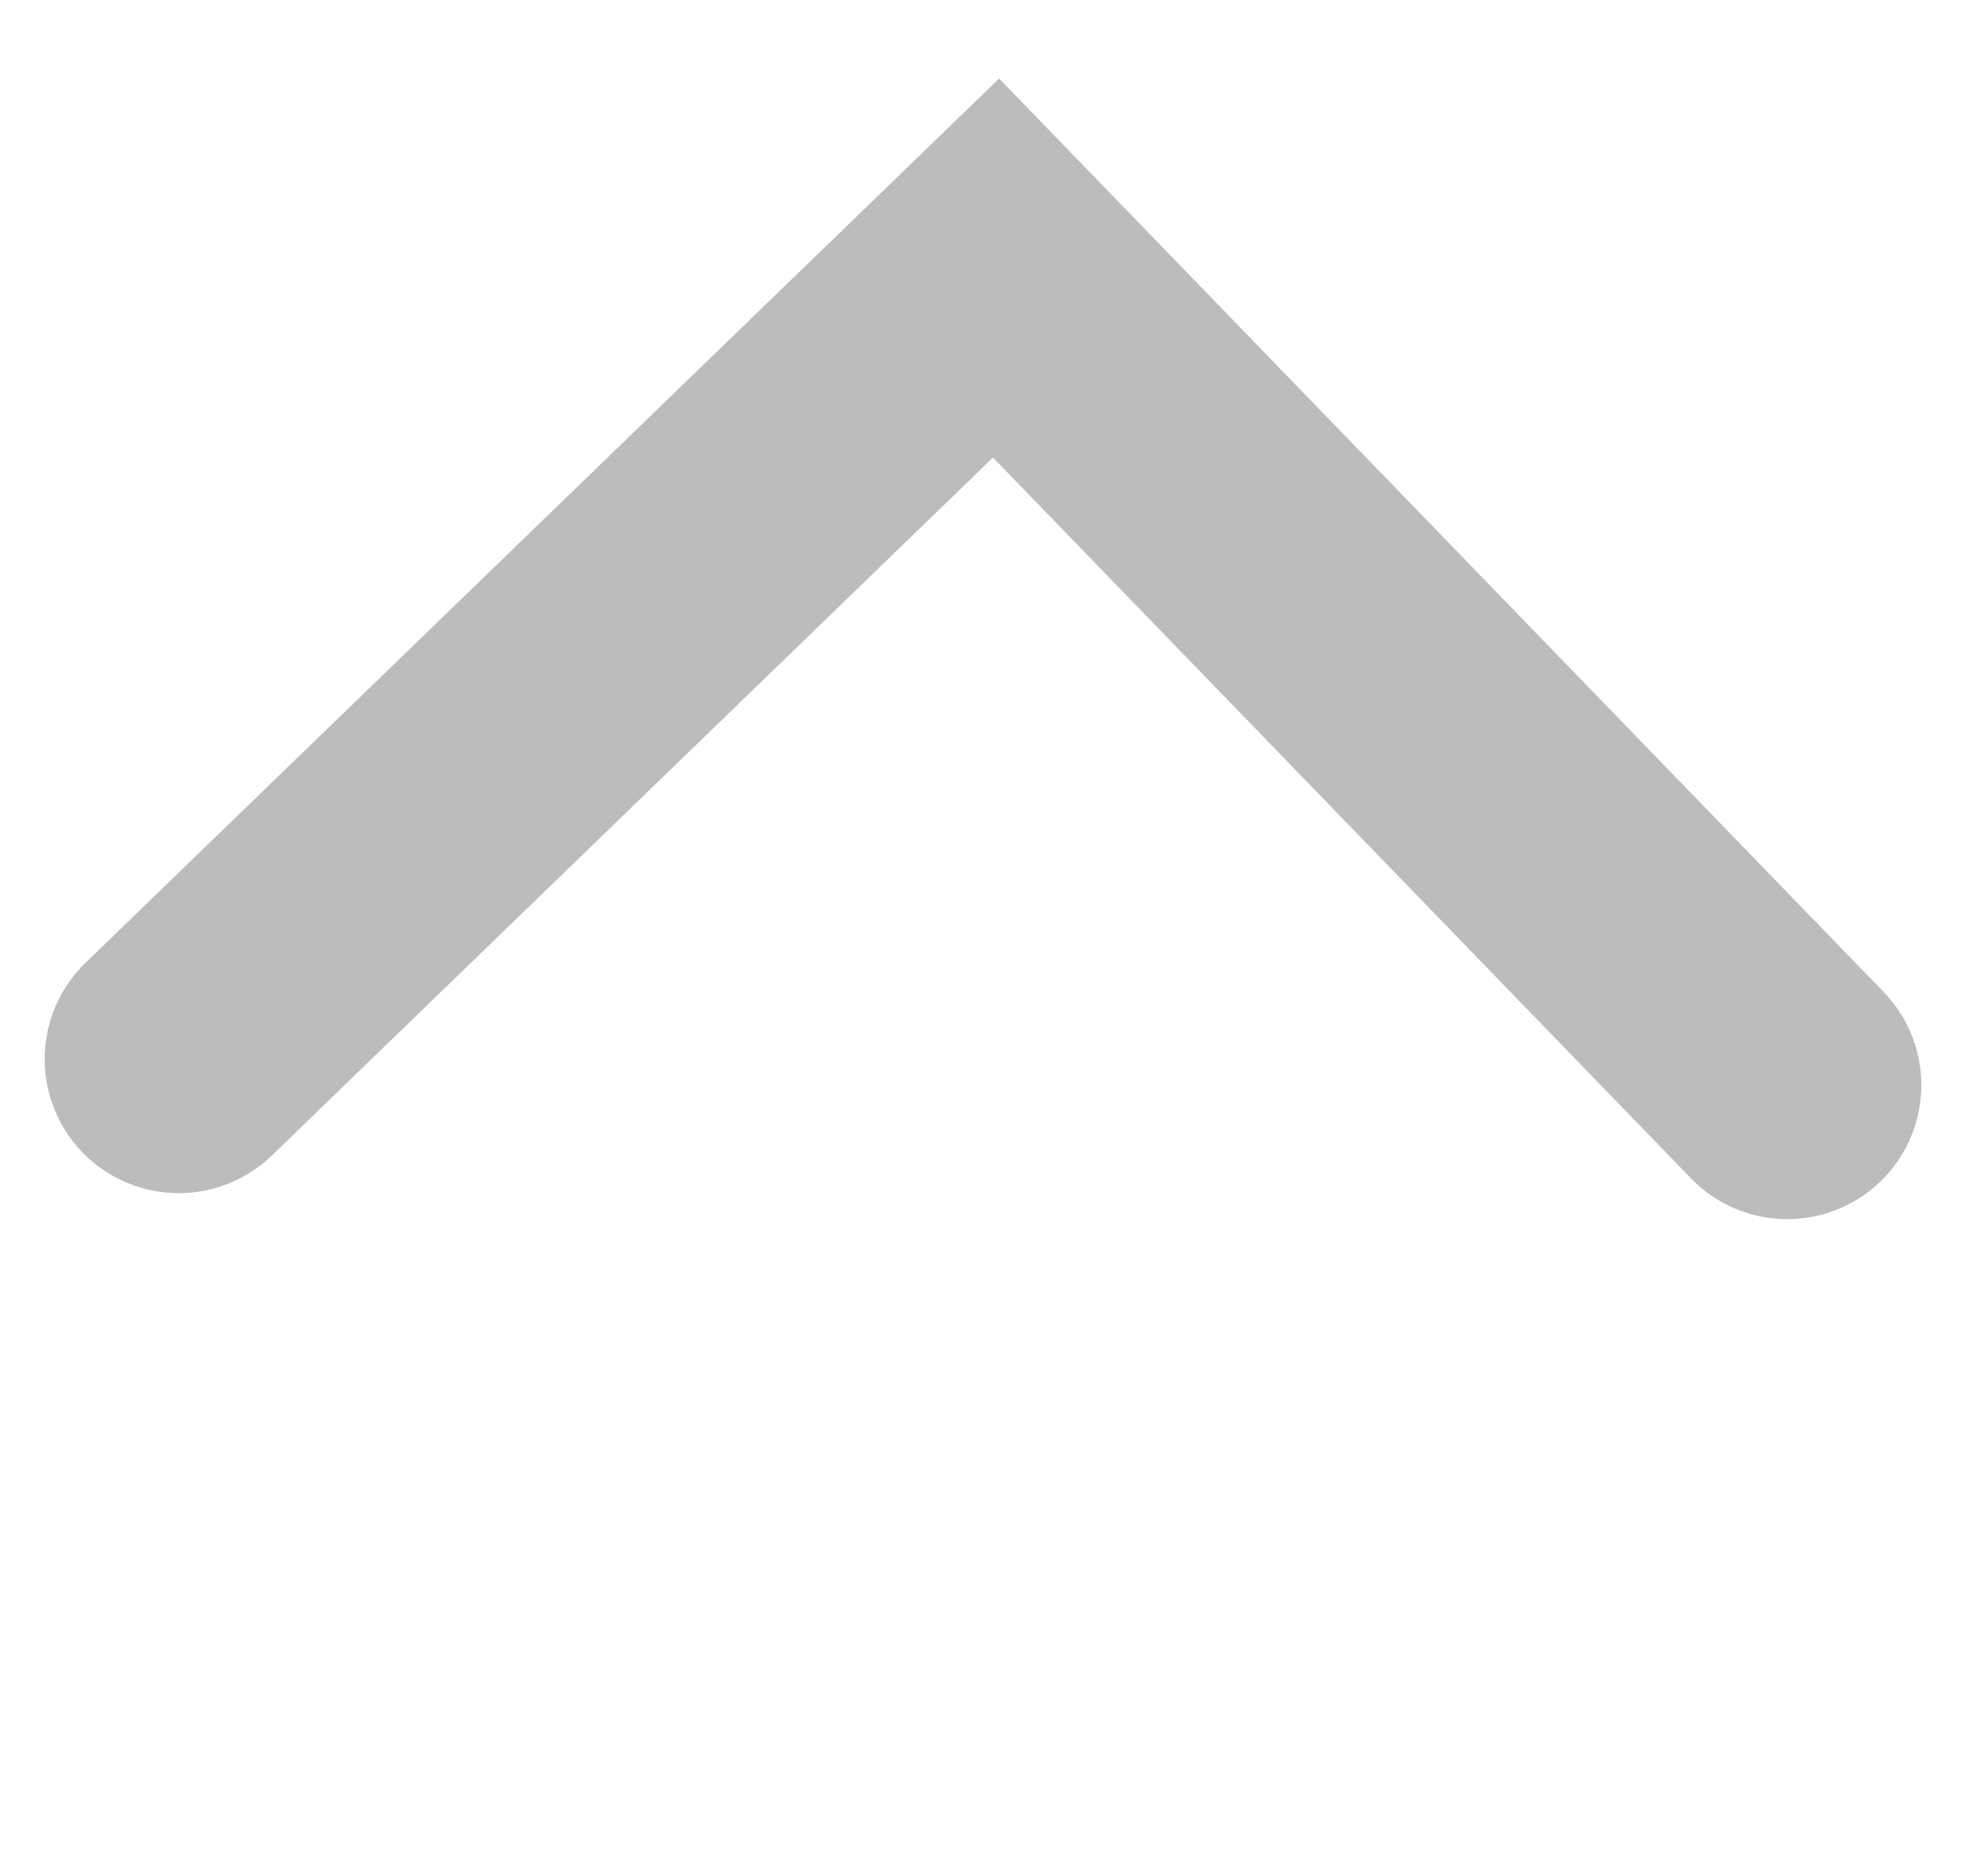 <svg width="22" height="21" viewBox="0 0 22 21" fill="none" xmlns="http://www.w3.org/2000/svg">
<path d="M2 11.854L11.146 3L20 12.145" stroke="#BCBCBC" stroke-width="3" stroke-linecap="round"/>
</svg>
